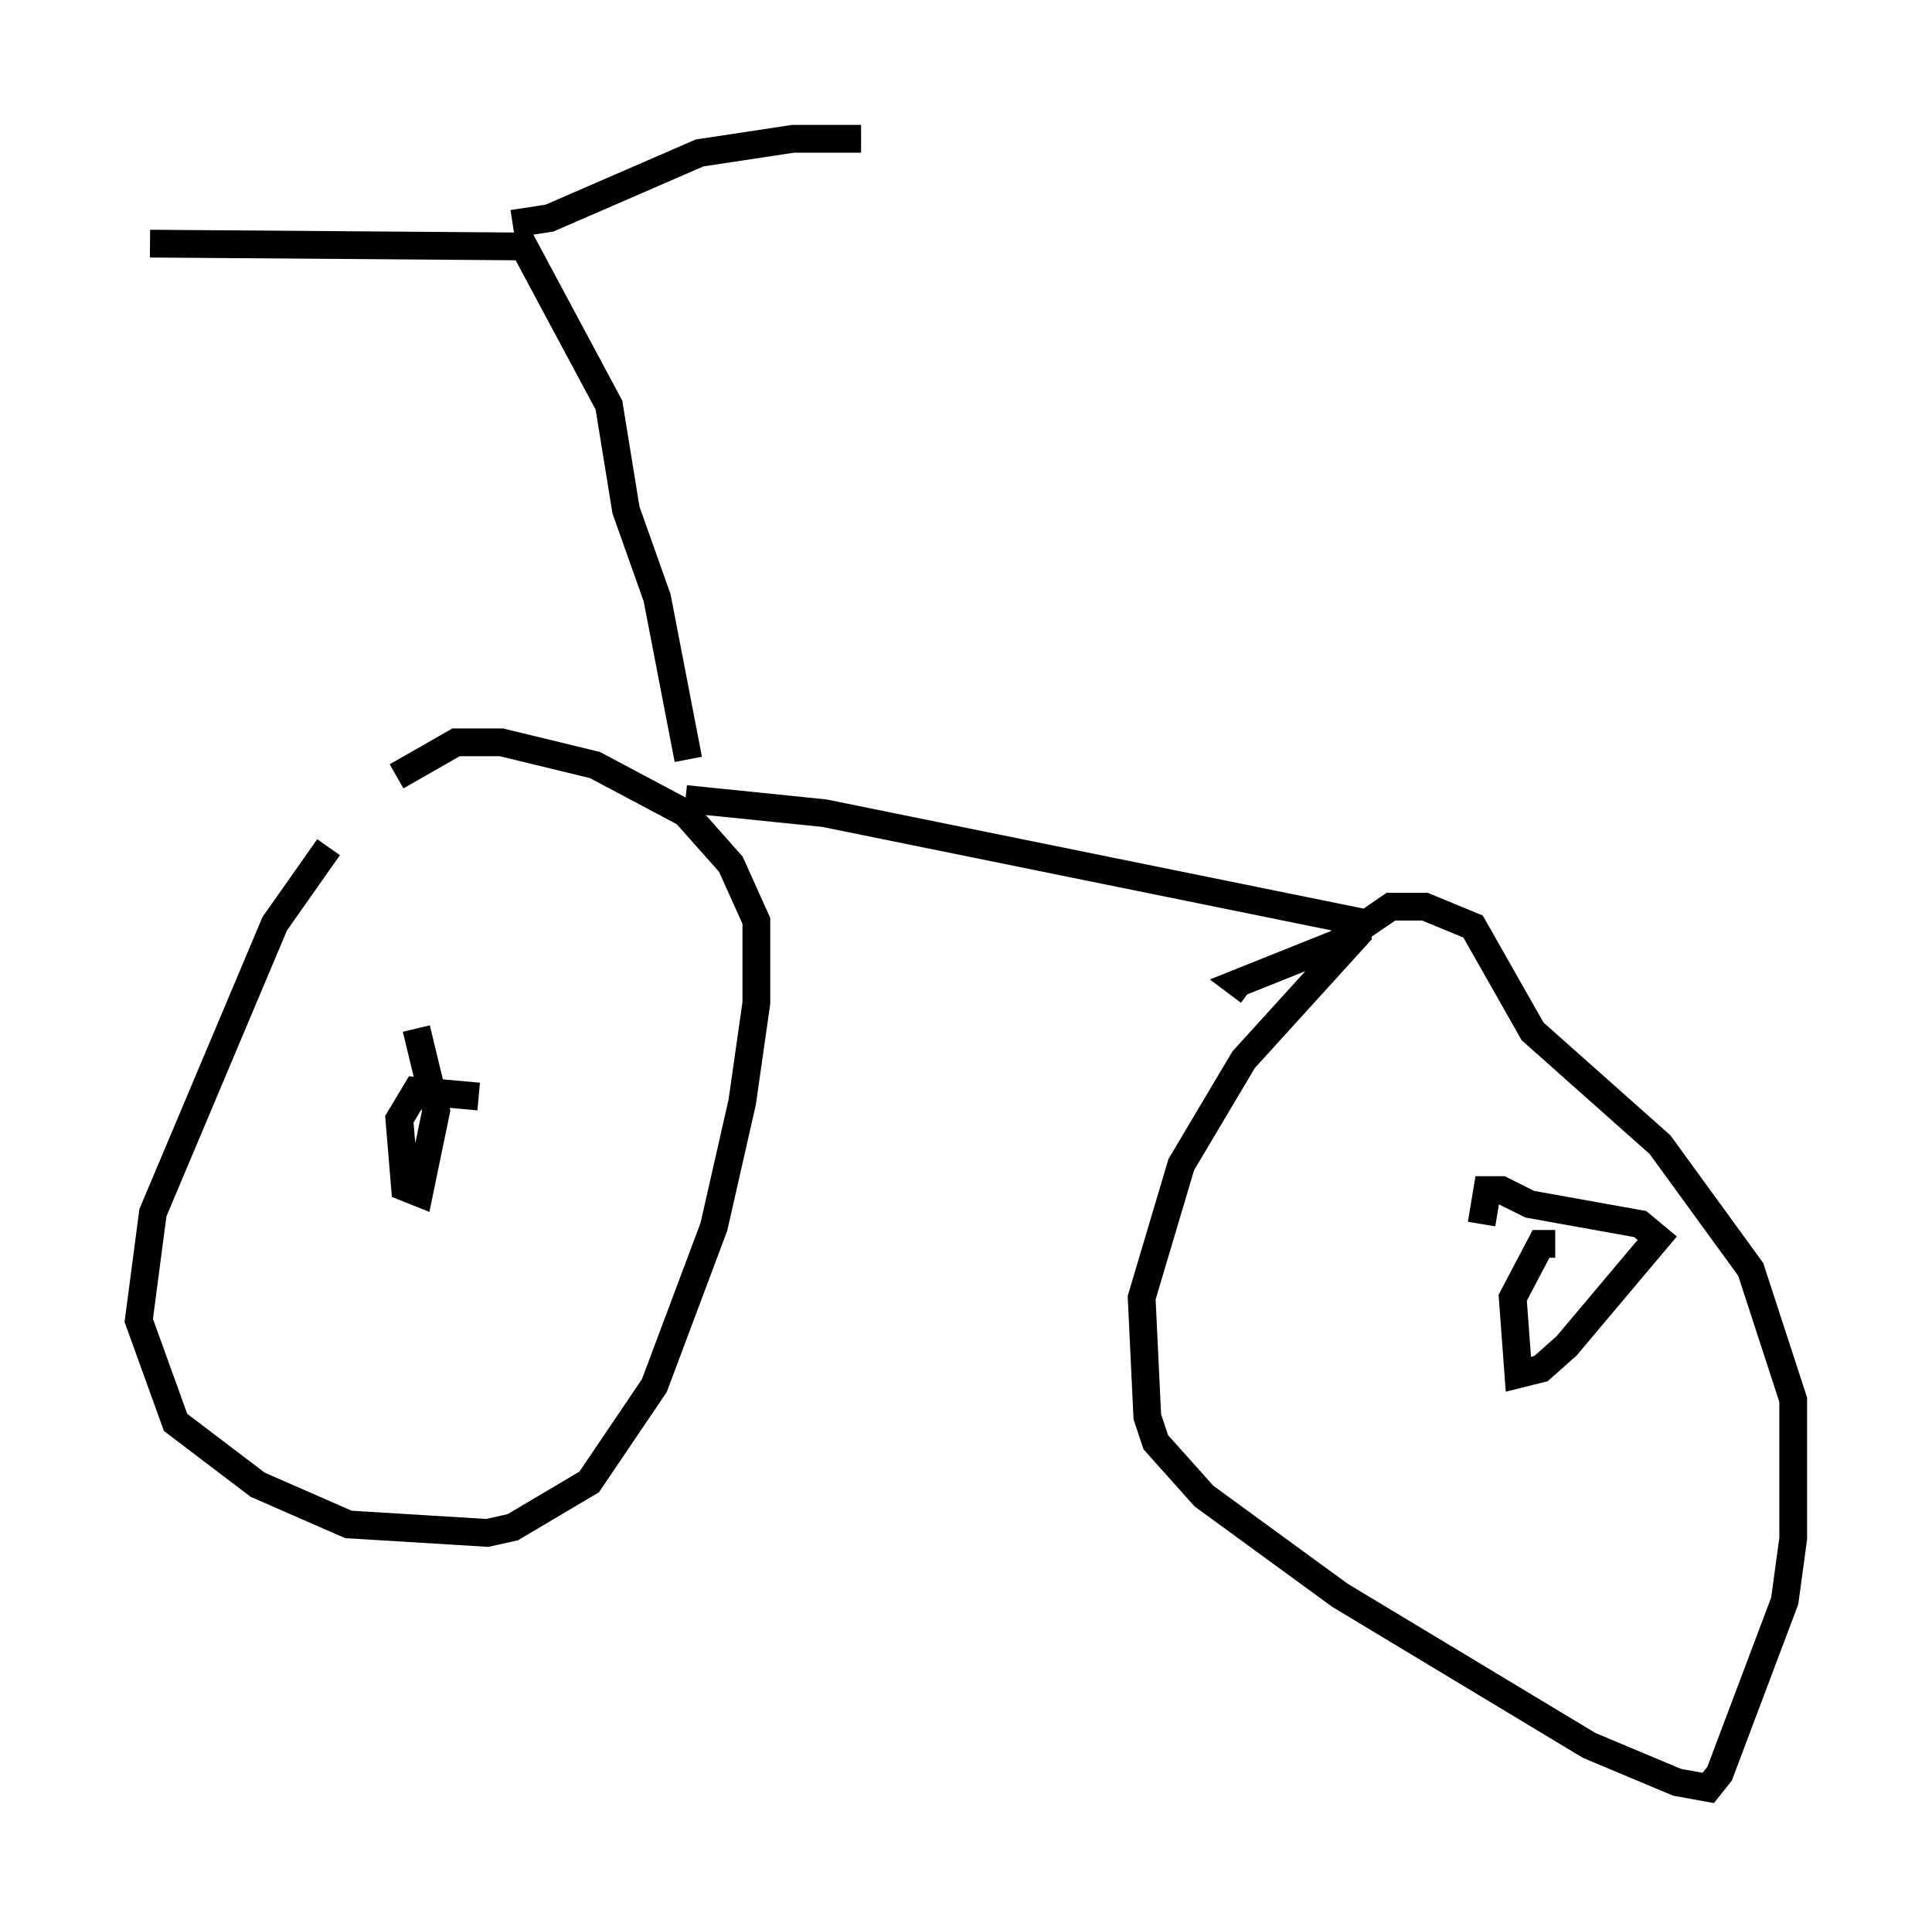 <?xml version="1.0" encoding="utf-8" ?>
<svg baseProfile="full" height="69.413" version="1.1" width="69.617" xmlns="http://www.w3.org/2000/svg" xmlns:ev="http://www.w3.org/2001/xml-events" xmlns:xlink="http://www.w3.org/1999/xlink"><defs /><rect fill="white" height="69.413" width="69.617" x="0" y="0" /><path d="M15.617, 27.765 m-3.777, 2.756 l-1.94, 2.756 -4.39, 10.413 l-0.51, 3.879 1.327, 3.675 l2.96, 2.246 3.267, 1.429 l5.002, 0.306 0.919, -0.204 l2.756, -1.633 2.348, -3.471 l2.144, -5.717 1.021, -4.492 l0.51, -3.573 0.0, -2.96 l-0.919, -2.042 -1.633, -1.838 l-3.267, -1.735 -3.369, -0.817 l-1.633, 0.0 -2.144, 1.225 m10.413, 0.817 l5.002, 0.51 19.09, 3.879 l0.102, 0.51 -4.083, 4.492 l-2.246, 3.777 -1.429, 4.798 l0.204, 4.288 0.306, 0.919 l1.735, 1.94 4.9, 3.573 l8.983, 5.41 3.165, 1.327 l1.123, 0.204 0.408, -0.51 l2.348, -6.227 0.306, -2.246 l0.0, -5.002 -1.531, -4.696 l-3.267, -4.492 -4.594, -4.083 l-2.144, -3.777 -1.735, -0.715 l-1.225, 0.0 -1.94, 1.327 l-3.573, 1.429 0.408, 0.306 m11.025, 9.086 l-0.51, 0.0 -1.021, 1.94 l0.204, 2.756 0.817, -0.204 l0.919, -0.817 3.267, -3.879 l-0.613, -0.51 -3.981, -0.715 l-1.021, -0.51 -0.51, 0.0 l-0.204, 1.225 m-36.138, -4.594 l-2.246, -0.204 -0.613, 1.021 l0.204, 2.45 0.51, 0.204 l0.613, -2.96 -0.715, -2.96 m9.8, -9.698 l-1.123, -5.819 -1.123, -3.165 l-0.613, -3.777 -3.063, -5.717 l-13.475, -0.102 m13.067, -0.715 l1.327, -0.204 5.41, -2.348 l3.369, -0.51 2.45, 0.0 " fill="none" stroke="black" stroke-width="1" /></svg>
